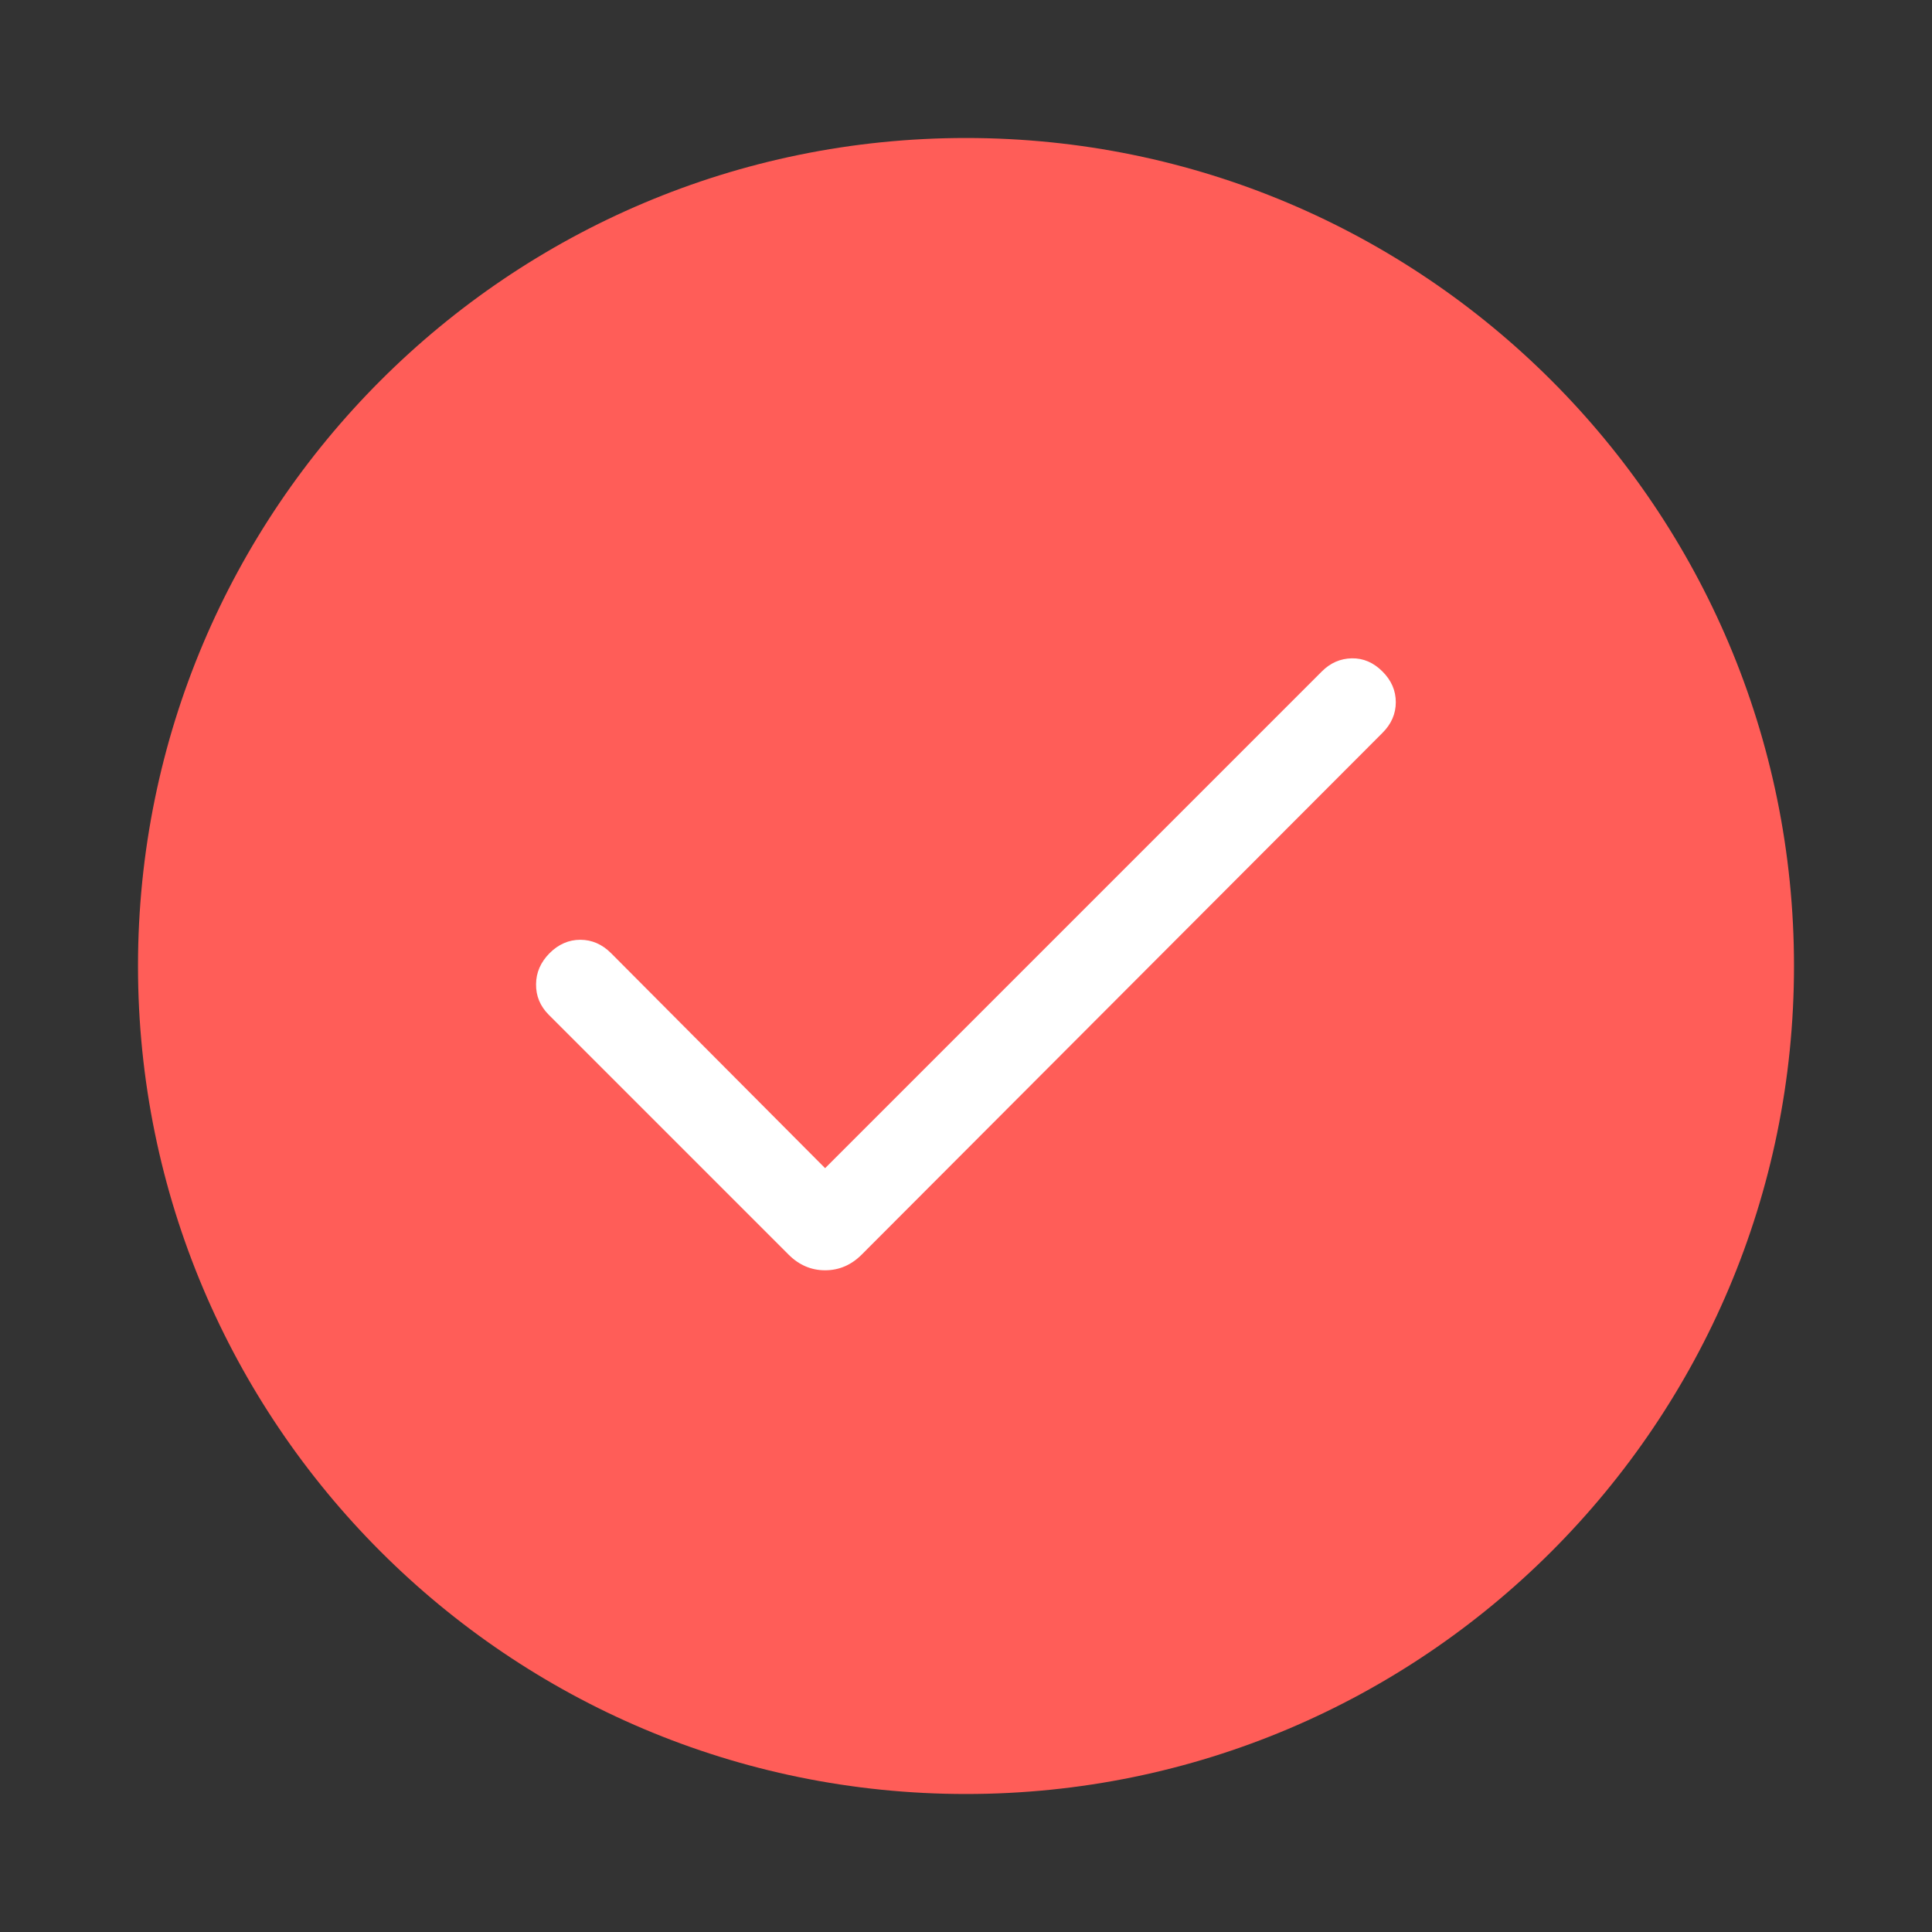 <svg width="28" height="28" viewBox="0 0 28 28" fill="none" xmlns="http://www.w3.org/2000/svg">
<rect x="0" y="0" width="28" height="28" fill="#333333" stroke="none"/>
<path d="M2 14C2 7.373 7.373 2 14 2V2C20.627 2 26 7.373 26 14V14C26 20.627 20.627 26 14 26V26C7.373 26 2 20.627 2 14V14Z" fill="#FF5D58"/>
<mask id="mask0_745_39327" style="mask-type:alpha" maskUnits="userSpaceOnUse" x="4" y="4" width="20" height="20">
<rect x="4" y="4" width="20" height="20" fill="#D9D9D9"/>
</mask>
<g mask="url(#mask0_745_39327)">
<path d="M11.958 16.93L19.157 9.731C19.281 9.607 19.426 9.544 19.592 9.541C19.758 9.538 19.906 9.602 20.035 9.731C20.165 9.86 20.229 10.009 20.229 10.177C20.229 10.344 20.165 10.493 20.035 10.622L12.486 18.185C12.335 18.335 12.159 18.41 11.958 18.41C11.758 18.41 11.582 18.335 11.431 18.185L7.952 14.706C7.828 14.581 7.767 14.434 7.769 14.264C7.77 14.094 7.836 13.944 7.965 13.814C8.094 13.685 8.243 13.62 8.41 13.62C8.578 13.62 8.727 13.685 8.856 13.814L11.958 16.93Z" fill="white"/>
</g>
</svg>
